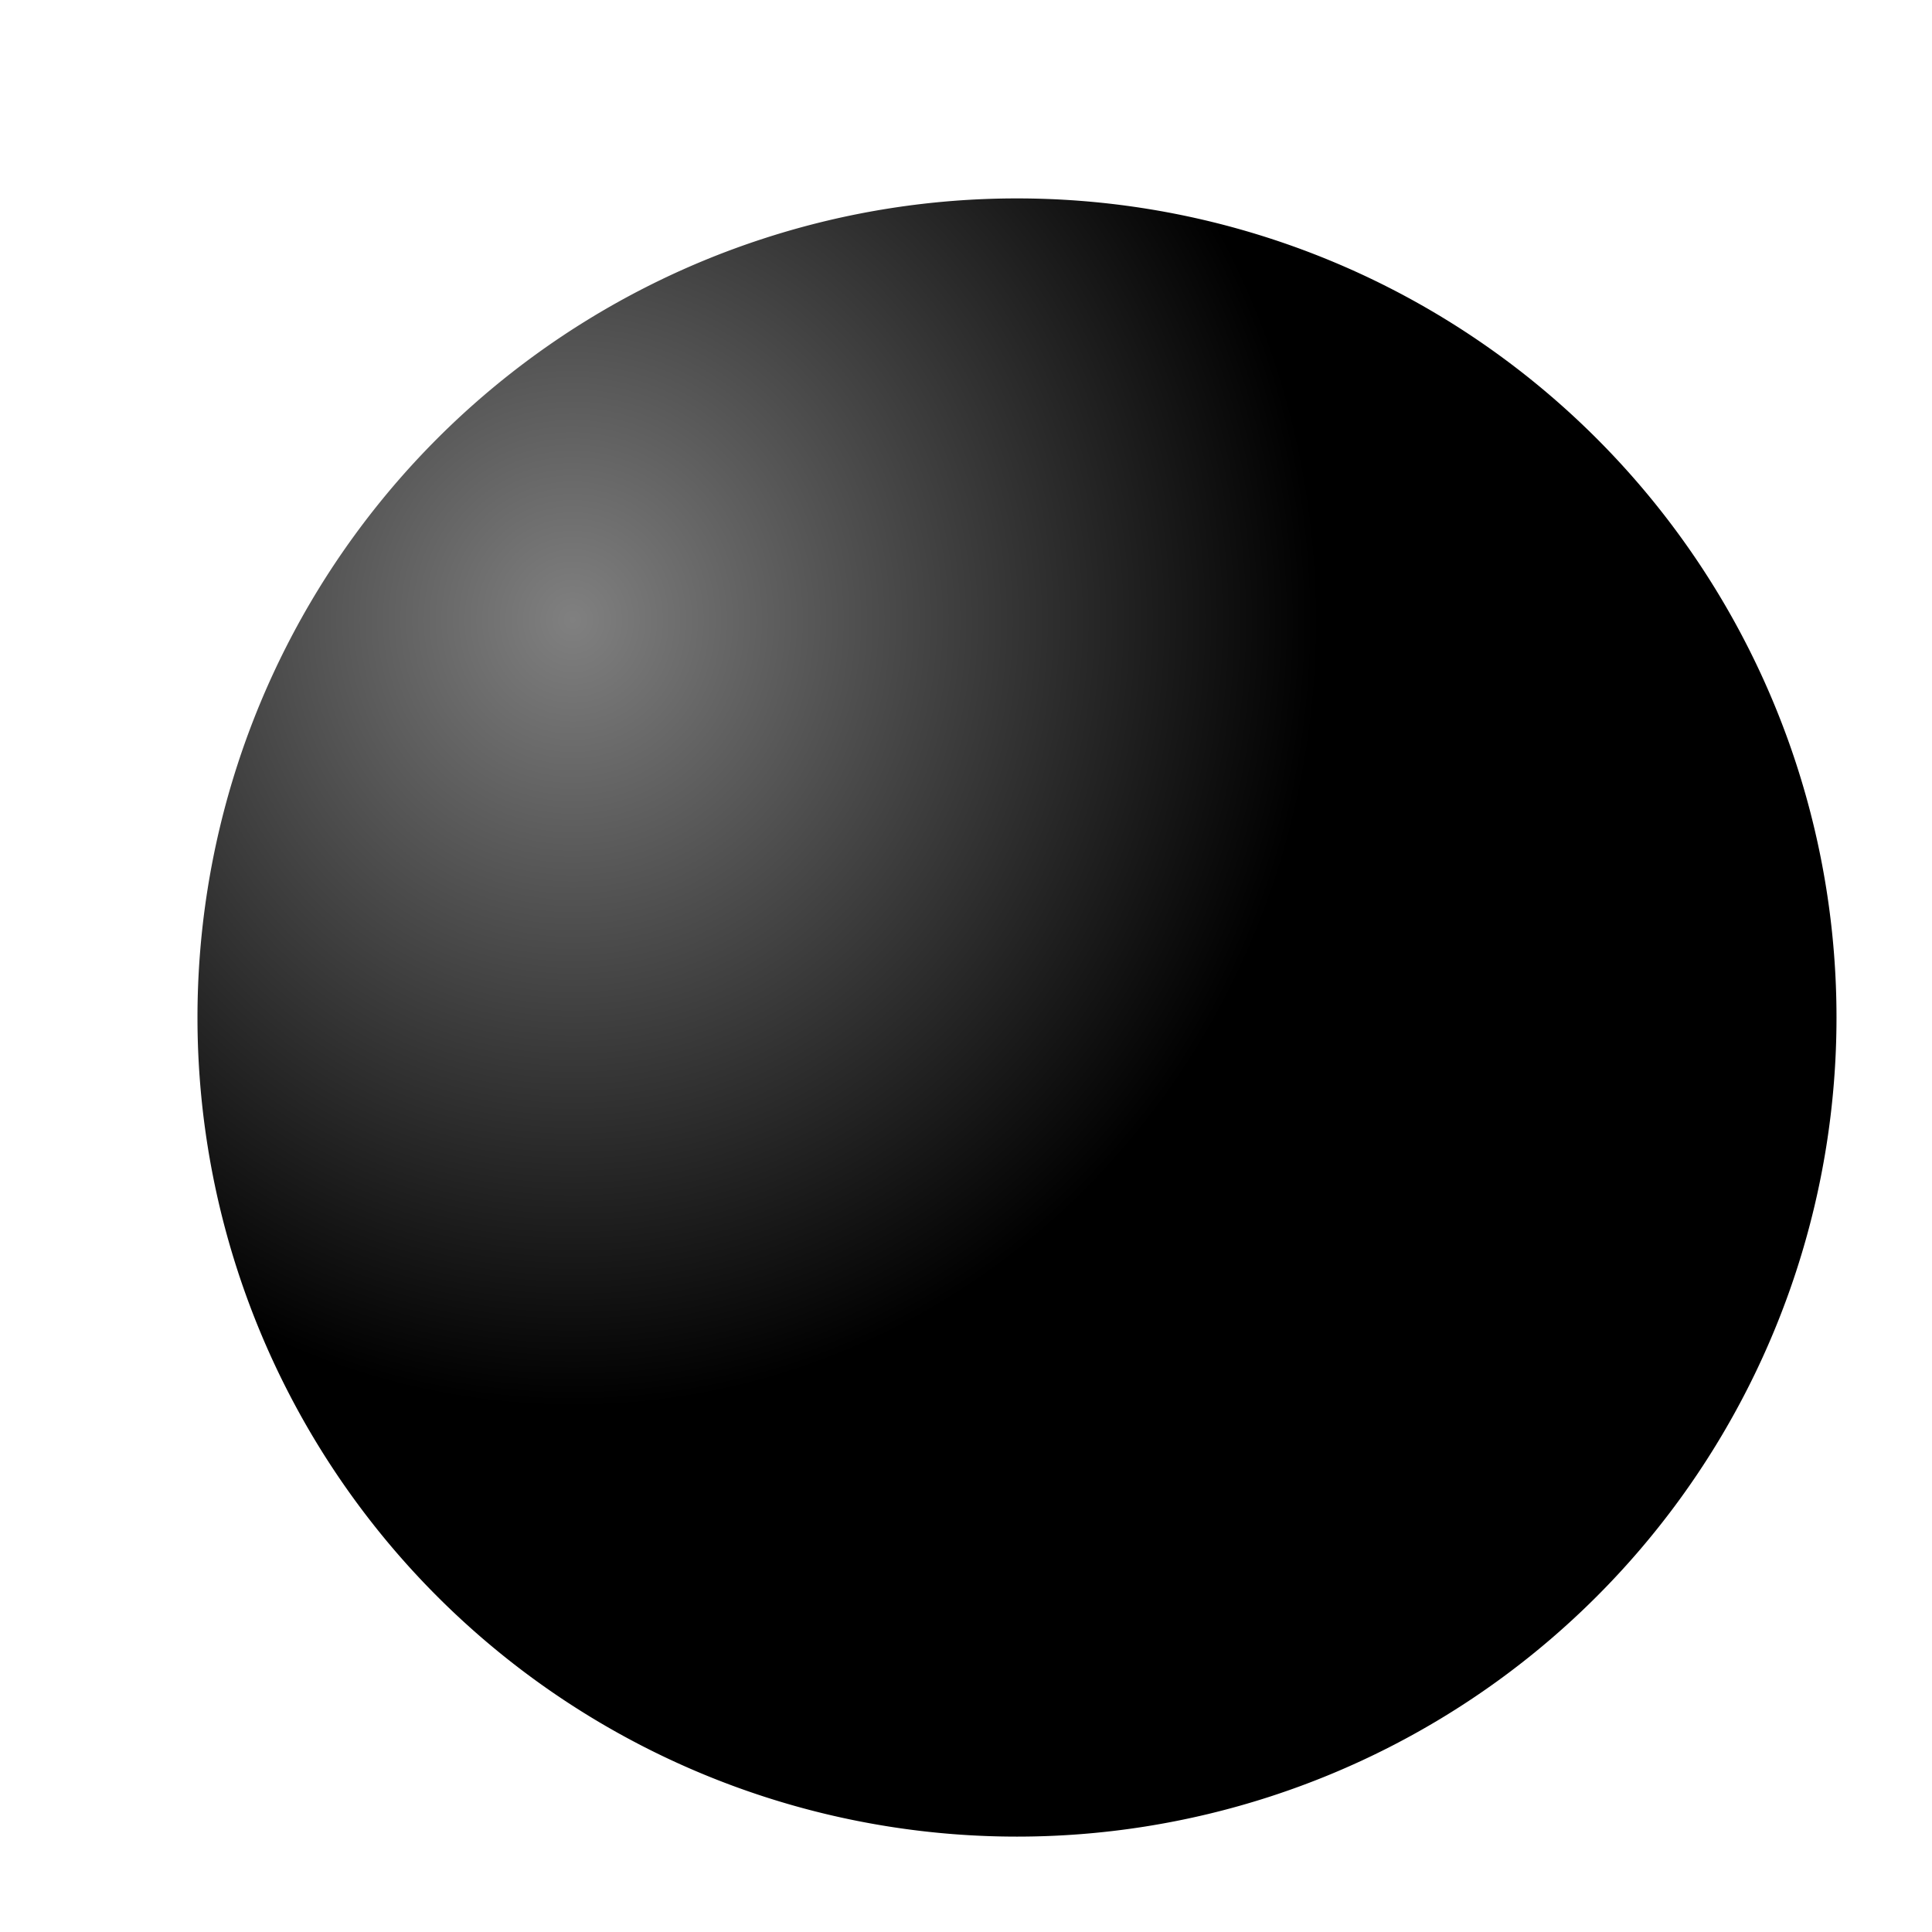 <?xml version="1.0" encoding="UTF-8" standalone="no"?>
<!-- Created with Inkscape (http://www.inkscape.org/) -->

<svg
   xmlns:dc="http://purl.org/dc/elements/1.1/"
   xmlns:cc="http://creativecommons.org/ns#"
   xmlns:rdf="http://www.w3.org/1999/02/22-rdf-syntax-ns#"
   xmlns:svg="http://www.w3.org/2000/svg"
   xmlns="http://www.w3.org/2000/svg"
   xmlns:xlink="http://www.w3.org/1999/xlink"
   xmlns:sodipodi="http://sodipodi.sourceforge.net/DTD/sodipodi-0.dtd"
   xmlns:inkscape="http://www.inkscape.org/namespaces/inkscape"
   width="32"
   height="32"
   id="svg2"
   inkscape:label="Pozadí"
   version="1.1"
   inkscape:version="0.48.2 r9819"
   sodipodi:docname="white.svg">
  <defs
     id="defs3">
    <linearGradient
       id="linearGradient5210">
      <stop
         style="stop-color:#808080;stop-opacity:1;"
         offset="0"
         id="stop5212" />
      <stop
         style="stop-color:#000000;stop-opacity:1;"
         offset="1"
         id="stop5214" />
    </linearGradient>
    <linearGradient
       id="linearGradient5202">
      <stop
         style="stop-color:#000000;stop-opacity:1;"
         offset="0"
         id="stop5204" />
      <stop
         style="stop-color:#000000;stop-opacity:0;"
         offset="1"
         id="stop5206" />
    </linearGradient>
    <radialGradient
       inkscape:collect="always"
       xlink:href="#linearGradient5210"
       id="radialGradient5218"
       cx="6.034"
       cy="7.58"
       fx="6.034"
       fy="7.58"
       r="16.063"
       gradientTransform="matrix(0.911,-0.002,0.003,0.944,1.744,1.017)"
       gradientUnits="userSpaceOnUse" />
    <filter
       id="filter5546"
       inkscape:label="Drop shadow"
       width="1.5"
       height="1.5"
       x="-.25"
       y="-.25">
      <feGaussianBlur
         id="feGaussianBlur5548"
         in="SourceAlpha"
         stdDeviation="0.3"
         result="blur" />
      <feColorMatrix
         id="feColorMatrix5550"
         result="bluralpha"
         type="matrix"
         values="1 0 0 0 0 0 1 0 0 0 0 0 1 0 0 0 0 0 0.33 0 " />
      <feOffset
         id="feOffset5552"
         in="bluralpha"
         dx="1"
         dy="1"
         result="offsetBlur" />
      <feMerge
         id="feMerge5554">
        <feMergeNode
           id="feMergeNode5556"
           in="offsetBlur" />
        <feMergeNode
           id="feMergeNode5558"
           in="SourceGraphic" />
      </feMerge>
    </filter>
  </defs>
  <sodipodi:namedview
     id="base"
     pagecolor="#ffffff"
     bordercolor="#666666"
     borderopacity="1.0"
     inkscape:pageopacity="0.0"
     inkscape:pageshadow="2"
     inkscape:zoom="4.2919518"
     inkscape:cx="21.087877"
     inkscape:cy="20.826818"
     inkscape:document-units="px"
     inkscape:current-layer="layer1"
     showgrid="false"
     inkscape:window-width="1680"
     inkscape:window-height="1000"
     inkscape:window-x="-8"
     inkscape:window-y="-8"
     inkscape:window-maximized="1" />
  <g
     inkscape:label="Vrstva 1"
     inkscape:groupmode="layer"
     id="layer1"
     transform="translate(0,-1020.362)">
    <path
       sodipodi:type="arc"
       style="fill:url(#radialGradient5218);fill-opacity:1;fill-rule:evenodd;stroke:none;stroke-width:1;stroke-linecap:butt;stroke-linejoin:round;stroke-miterlimit:4;stroke-opacity:1;stroke-dasharray:none;filter:url(#filter5546)"
       id="path2984"
       sodipodi:cx="15.980925"
       sodipodi:cy="15.813135"
       sodipodi:rx="16.063301"
       sodipodi:ry="15.774985"
       d="m 32.044,15.813 a 16.063,15.775 0 1 1 -32.127,0 16.063,15.775 0 1 1 32.127,0 z"
       transform="matrix(0.845,0,0,0.86,2.496,1022.756)" />
  </g>
</svg>
